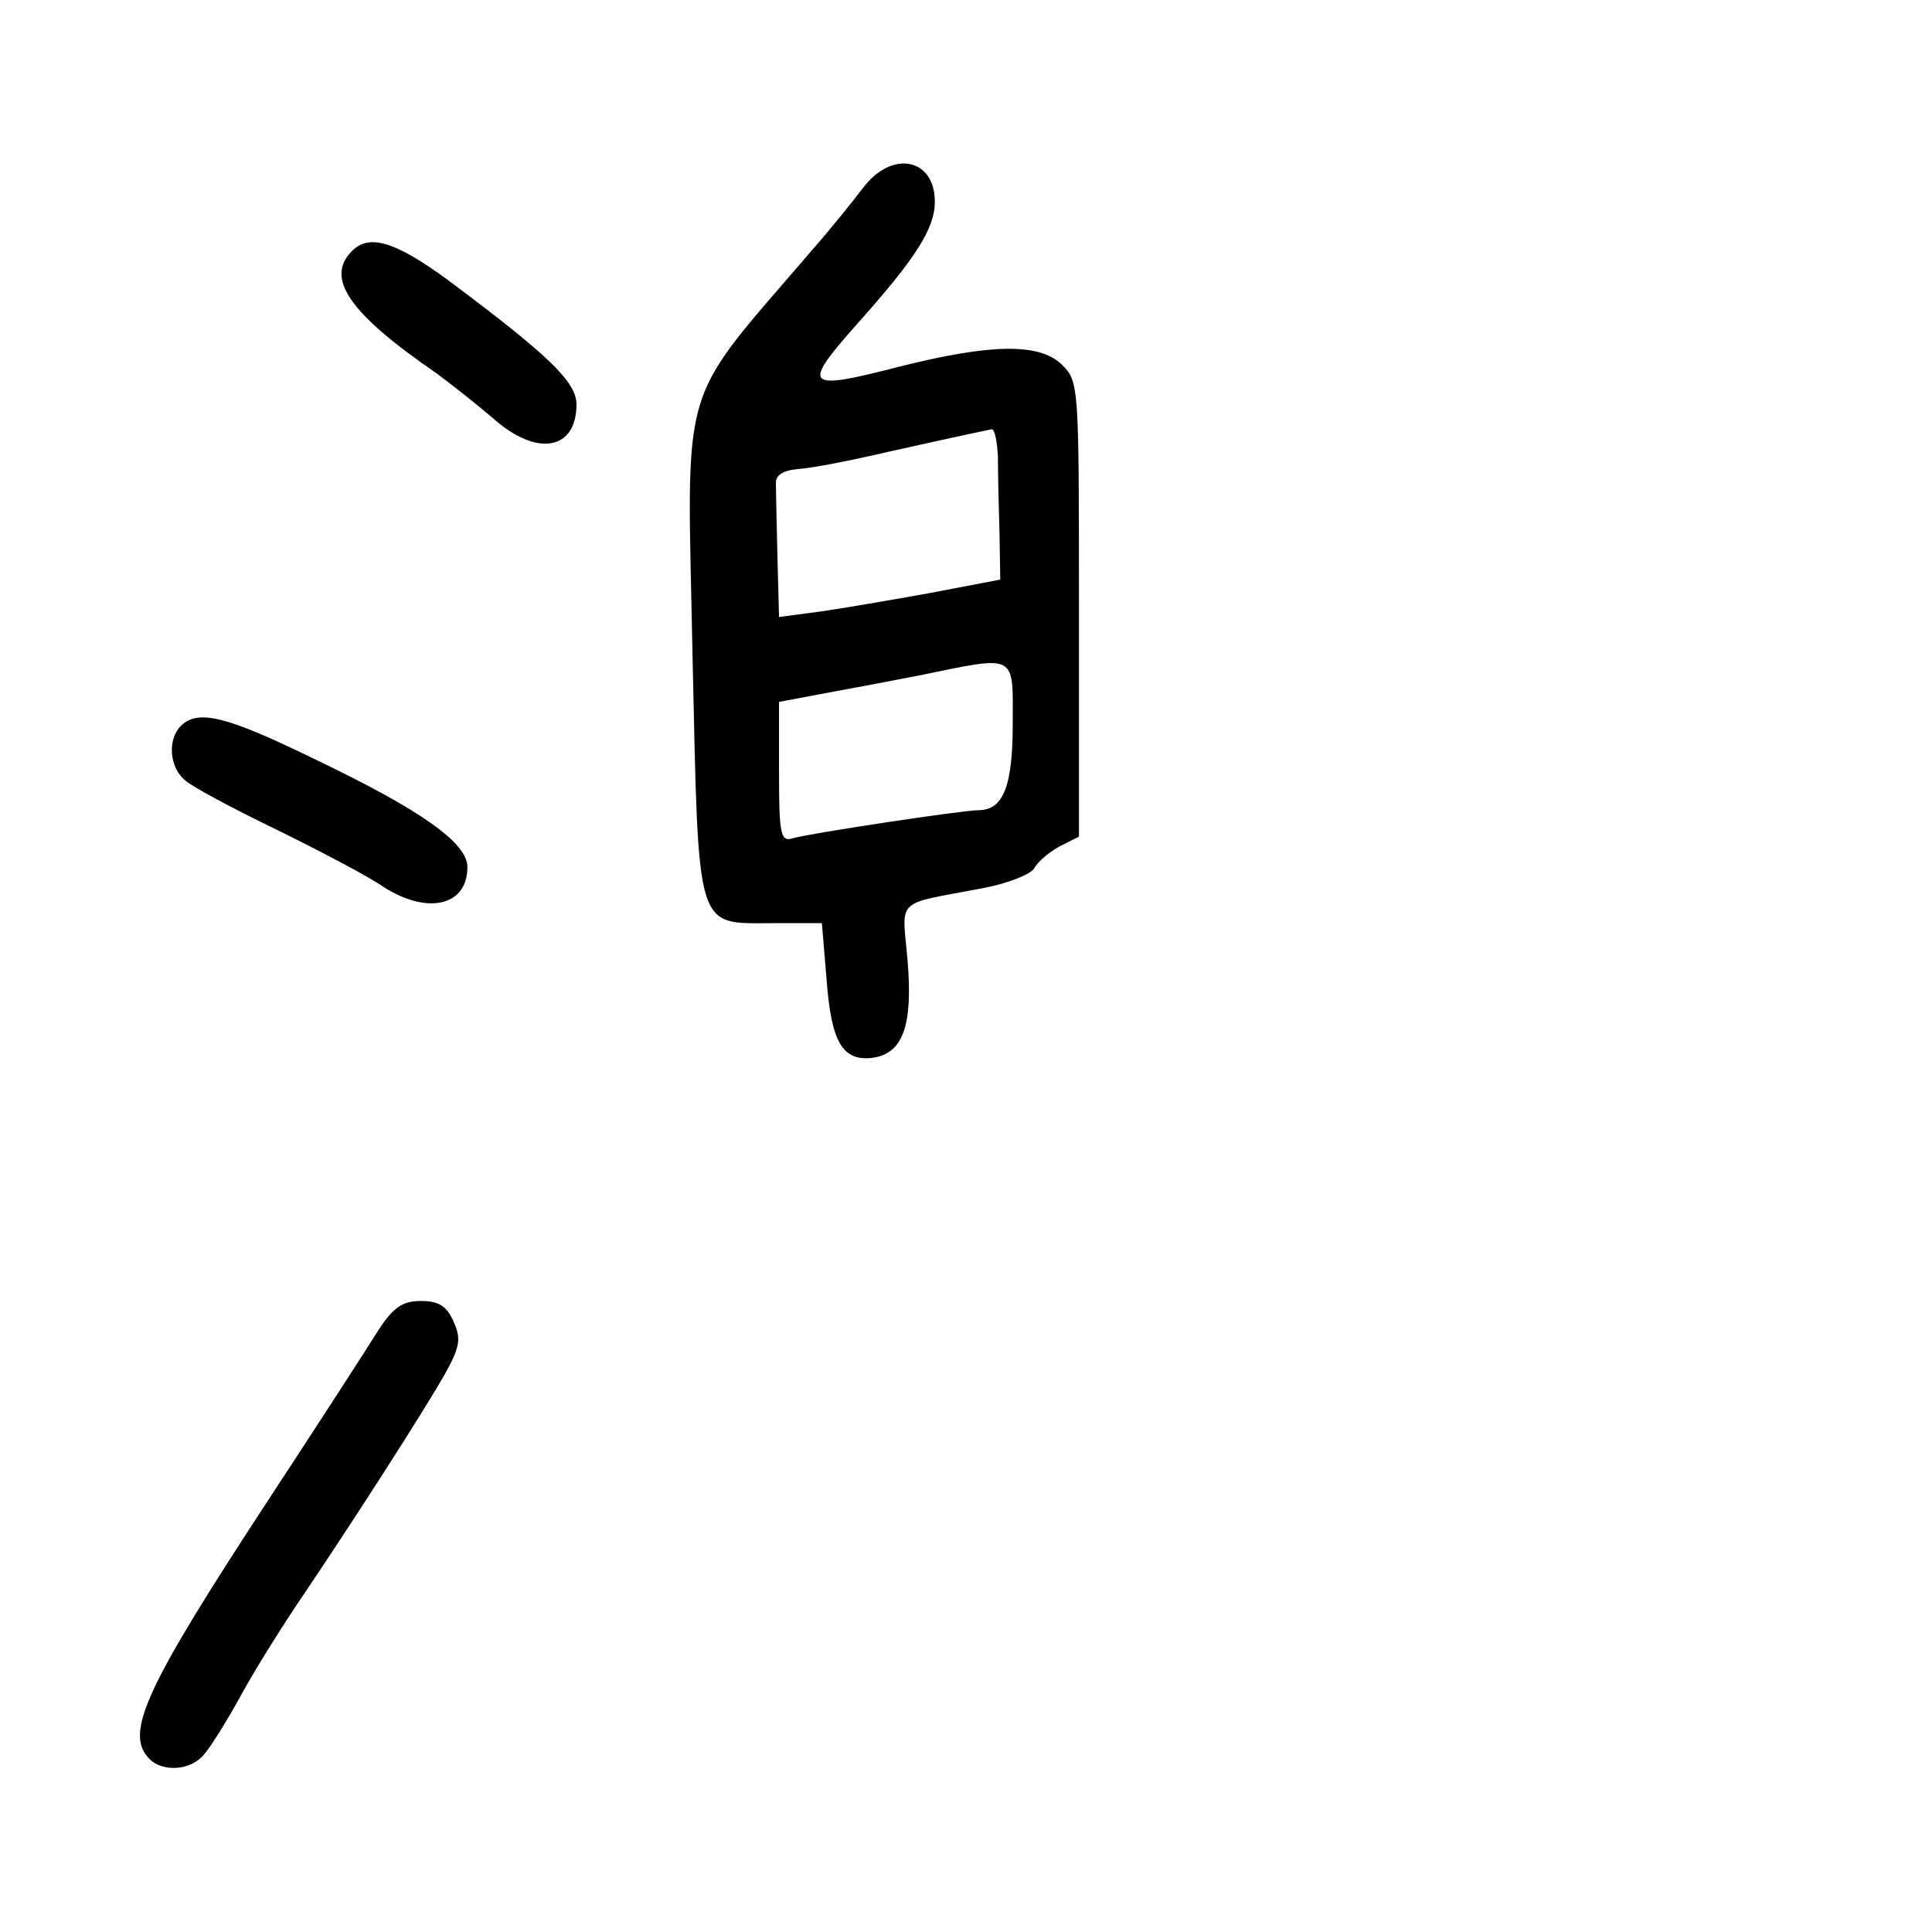 <?xml version="1.0" standalone="no"?>
<!DOCTYPE svg PUBLIC "-//W3C//DTD SVG 20010904//EN"
 "http://www.w3.org/TR/2001/REC-SVG-20010904/DTD/svg10.dtd">
<svg version="1.0" xmlns="http://www.w3.org/2000/svg"
 width="248pt" height="248pt" viewBox="0 0 248 248"
 preserveAspectRatio="xMidYMid meet">
<g transform="translate(0,248) scale(0.1,-0.1)"
fill="#000000" stroke="none">
<path d="M1108 2239 c-13 -17 -41 -52 -63 -77 -177 -207 -163 -160 -156 -525
8 -358 3 -342 104 -342 l62 0 6 -72 c6 -80 20 -105 58 -101 40 5 53 41 46 125
-7 82 -18 71 97 93 32 6 62 18 66 26 5 9 20 21 33 28 l24 12 0 292 c0 289 0
292 -22 314 -29 28 -91 27 -210 -3 -120 -31 -125 -26 -52 56 75 84 99 122 99
156 0 56 -55 67 -92 18z m173 -346 c0 -21 1 -65 2 -97 l1 -60 -89 -17 c-50 -9
-114 -20 -142 -24 l-53 -7 -2 76 c-1 42 -2 84 -2 94 -1 12 8 18 29 20 17 1 68
11 115 22 112 25 124 27 133 29 4 0 7 -16 8 -36z m19 -342 c0 -80 -12 -111
-44 -111 -20 0 -219 -30 -238 -36 -16 -5 -18 4 -18 85 l0 90 53 10 c28 5 86
16 127 24 127 26 120 29 120 -62z"/>
<path d="M452 2158 c-35 -35 -4 -80 108 -157 19 -14 52 -40 73 -58 56 -50 107
-41 107 18 0 29 -37 64 -167 161 -66 48 -99 58 -121 36z"/>
<path d="M232 1548 c-17 -17 -15 -53 6 -70 9 -8 61 -36 115 -62 53 -26 114
-58 134 -71 58 -40 113 -30 113 22 0 31 -59 73 -197 139 -113 55 -149 64 -171
42z"/>
<path d="M486 773 c-13 -21 -75 -117 -138 -213 -162 -247 -189 -305 -156 -338
17 -17 53 -15 70 6 8 9 30 44 48 77 18 33 55 92 81 130 66 98 152 232 180 281
20 36 21 46 11 68 -9 20 -19 26 -42 26 -23 0 -35 -8 -54 -37z"/>
</g>
</svg>
